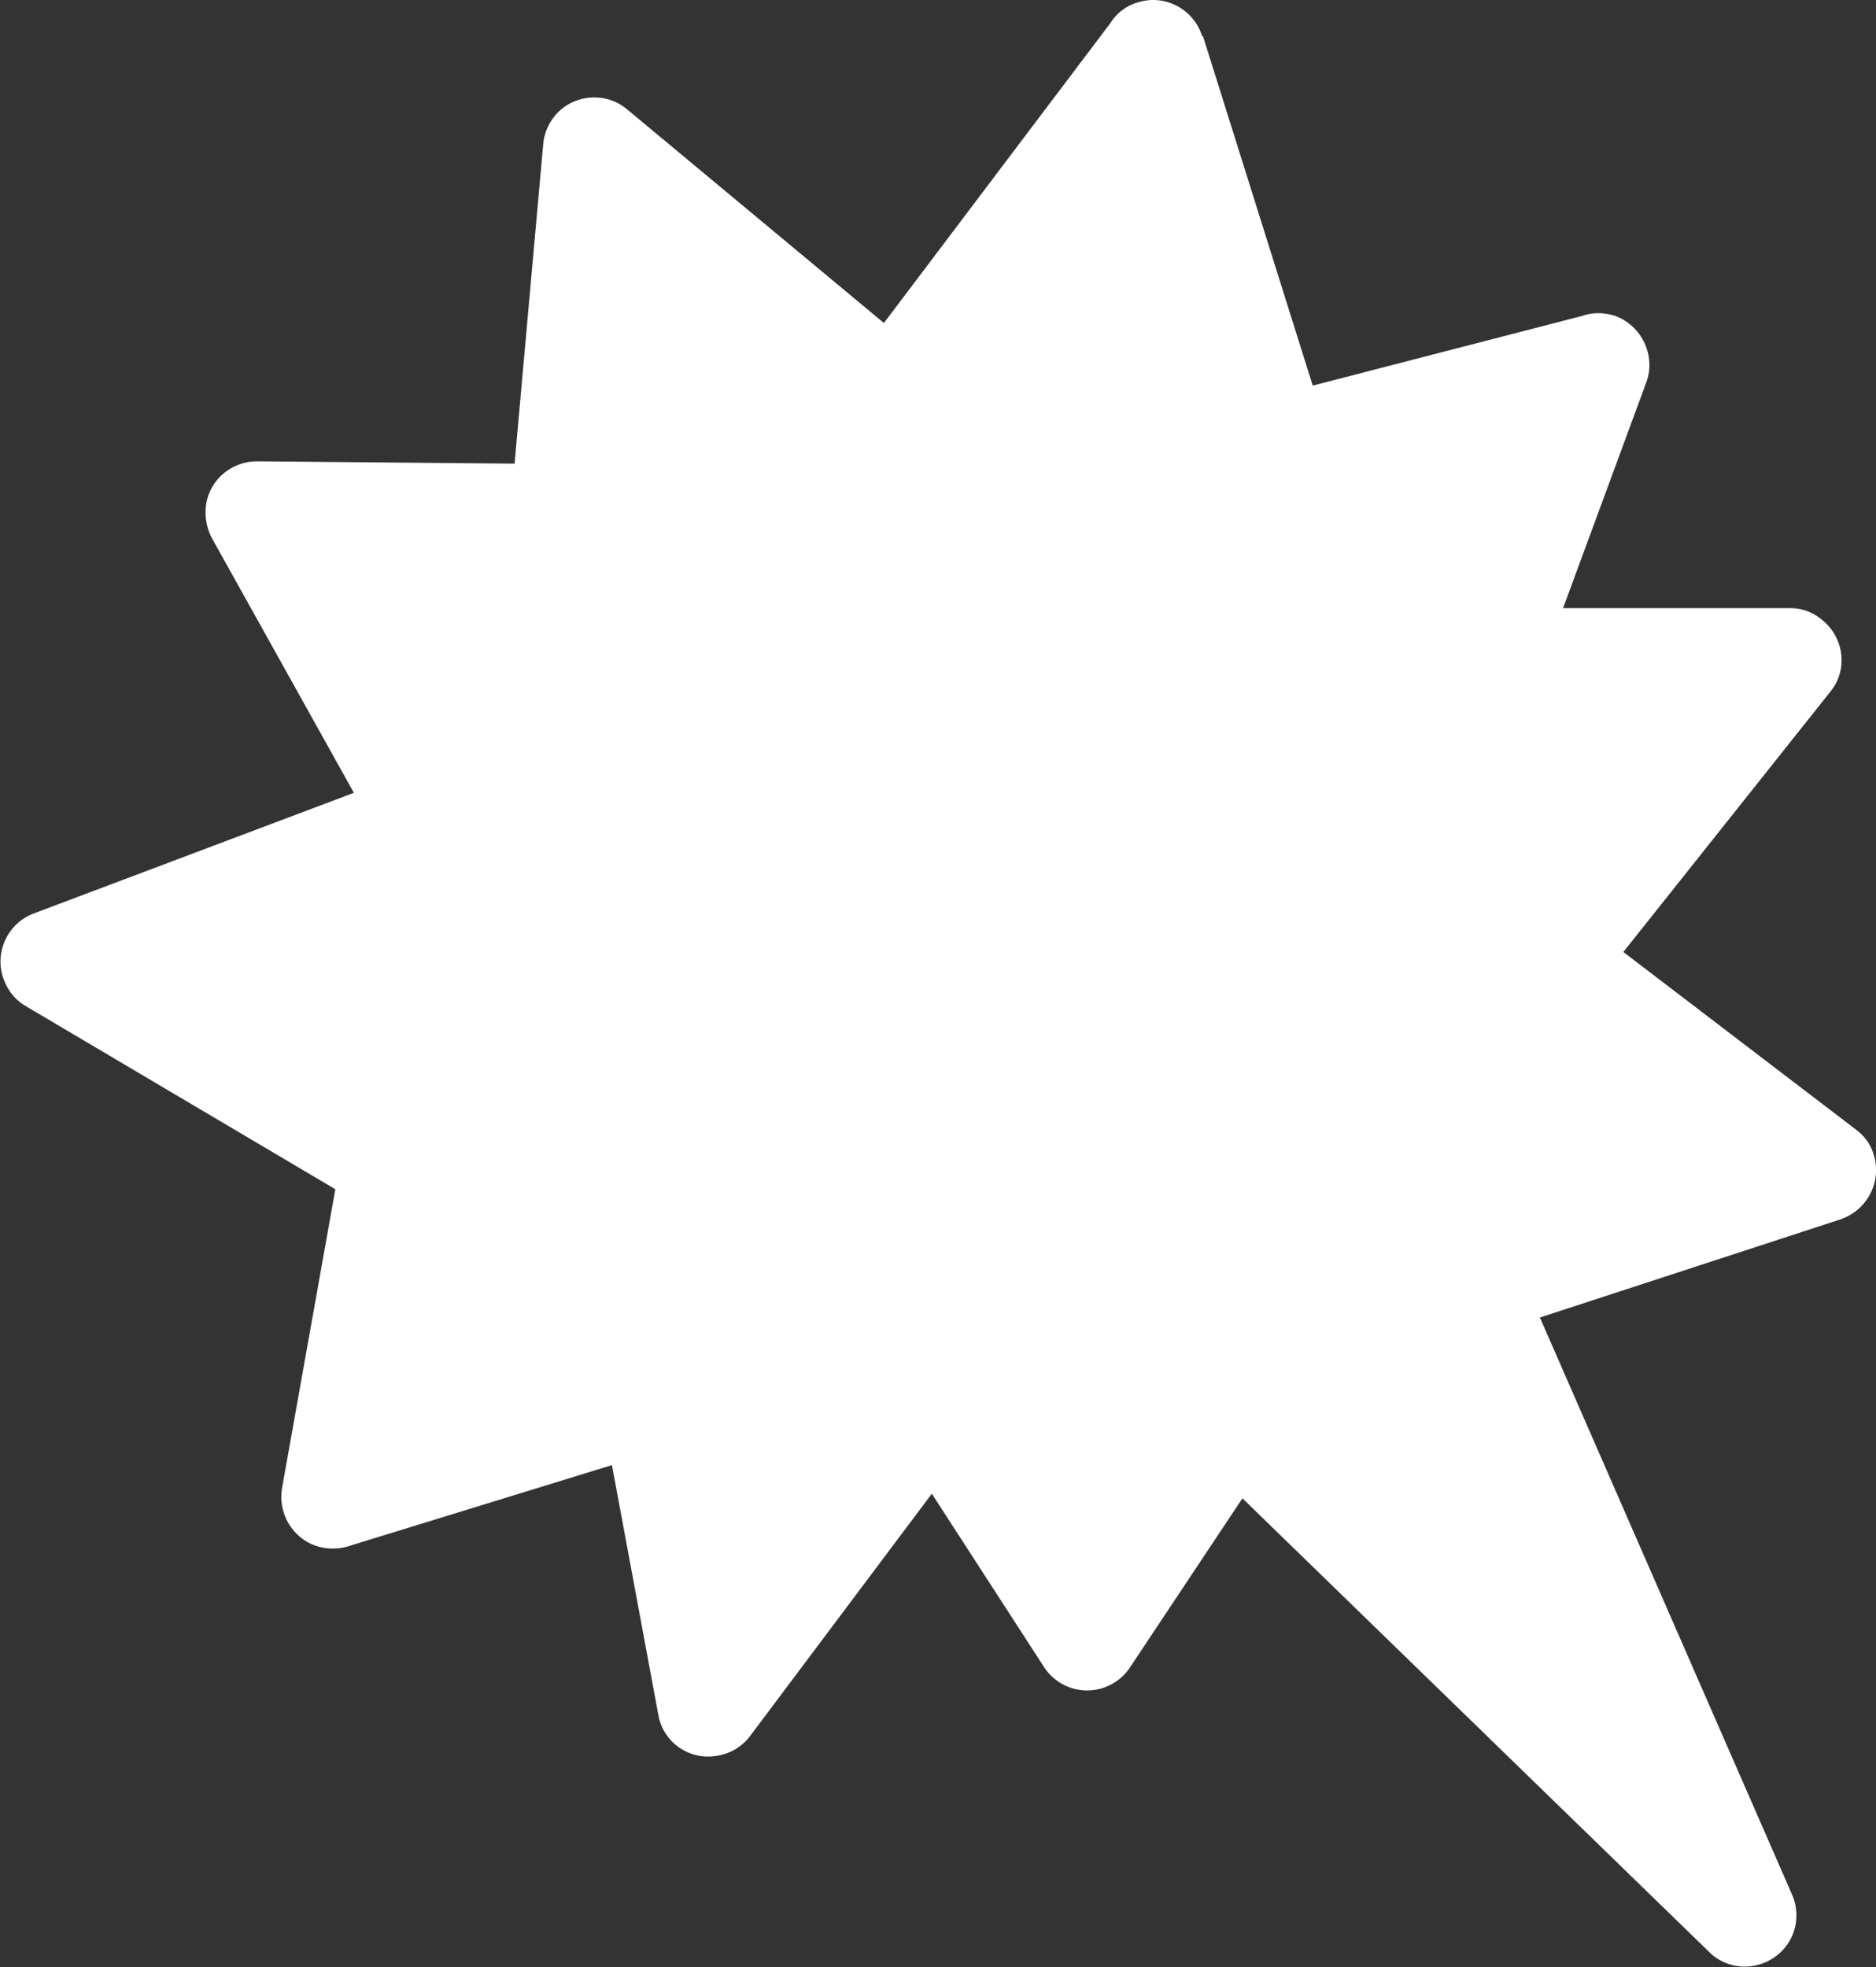 <?xml version="1.0" encoding="UTF-8"?>
<svg id="Layer_2" data-name="Layer 2" xmlns="http://www.w3.org/2000/svg" viewBox="0 0 24.28 25.46">
  <rect x="0" y="0" width="24.28" height="25.46" fill="#333333" stroke="none"/>
  <defs>
    <style>
      .cls-1 {
        fill: #fff;
        fill-rule: evenodd;
      }
    </style>
  </defs>
  <g id="Layer_1-2" data-name="Layer 1">
    <path class="cls-1" d="M15.57.47l1.42,4.52,3.48-.9c.14-.05.29-.05.44,0,.34.13.52.51.4.85l-1.08,2.93h2.94c.15,0,.29.05.41.15.29.23.34.65.11.93l-2.68,3.37,3,2.29c.11.08.2.19.24.33.11.35-.08.72-.43.84l-3.89,1.27,3.26,7.46c.11.24.07.54-.13.74-.26.26-.68.27-.94.01l-6.04-5.87-1.45,2.18c-.05.08-.12.15-.2.2-.31.2-.72.11-.92-.2l-1.45-2.24-2.34,3.12c-.1.14-.25.24-.43.27-.36.07-.71-.17-.77-.53l-.6-3.23-3.38,1.04c-.11.04-.23.05-.35.03-.36-.06-.6-.41-.54-.77l.69-3.87L.35,13.03c-.13-.07-.24-.19-.3-.35-.13-.34.04-.73.39-.86l4.14-1.56-1.84-3.3c-.05-.1-.08-.21-.08-.33,0-.37.3-.66.67-.66l3.33.03.37-4.13c.01-.13.06-.26.15-.37.23-.28.65-.32.93-.09l3.33,2.77L14.37.3c.08-.13.21-.23.36-.27.35-.11.72.09.83.44Z"/>
  </g>
</svg>